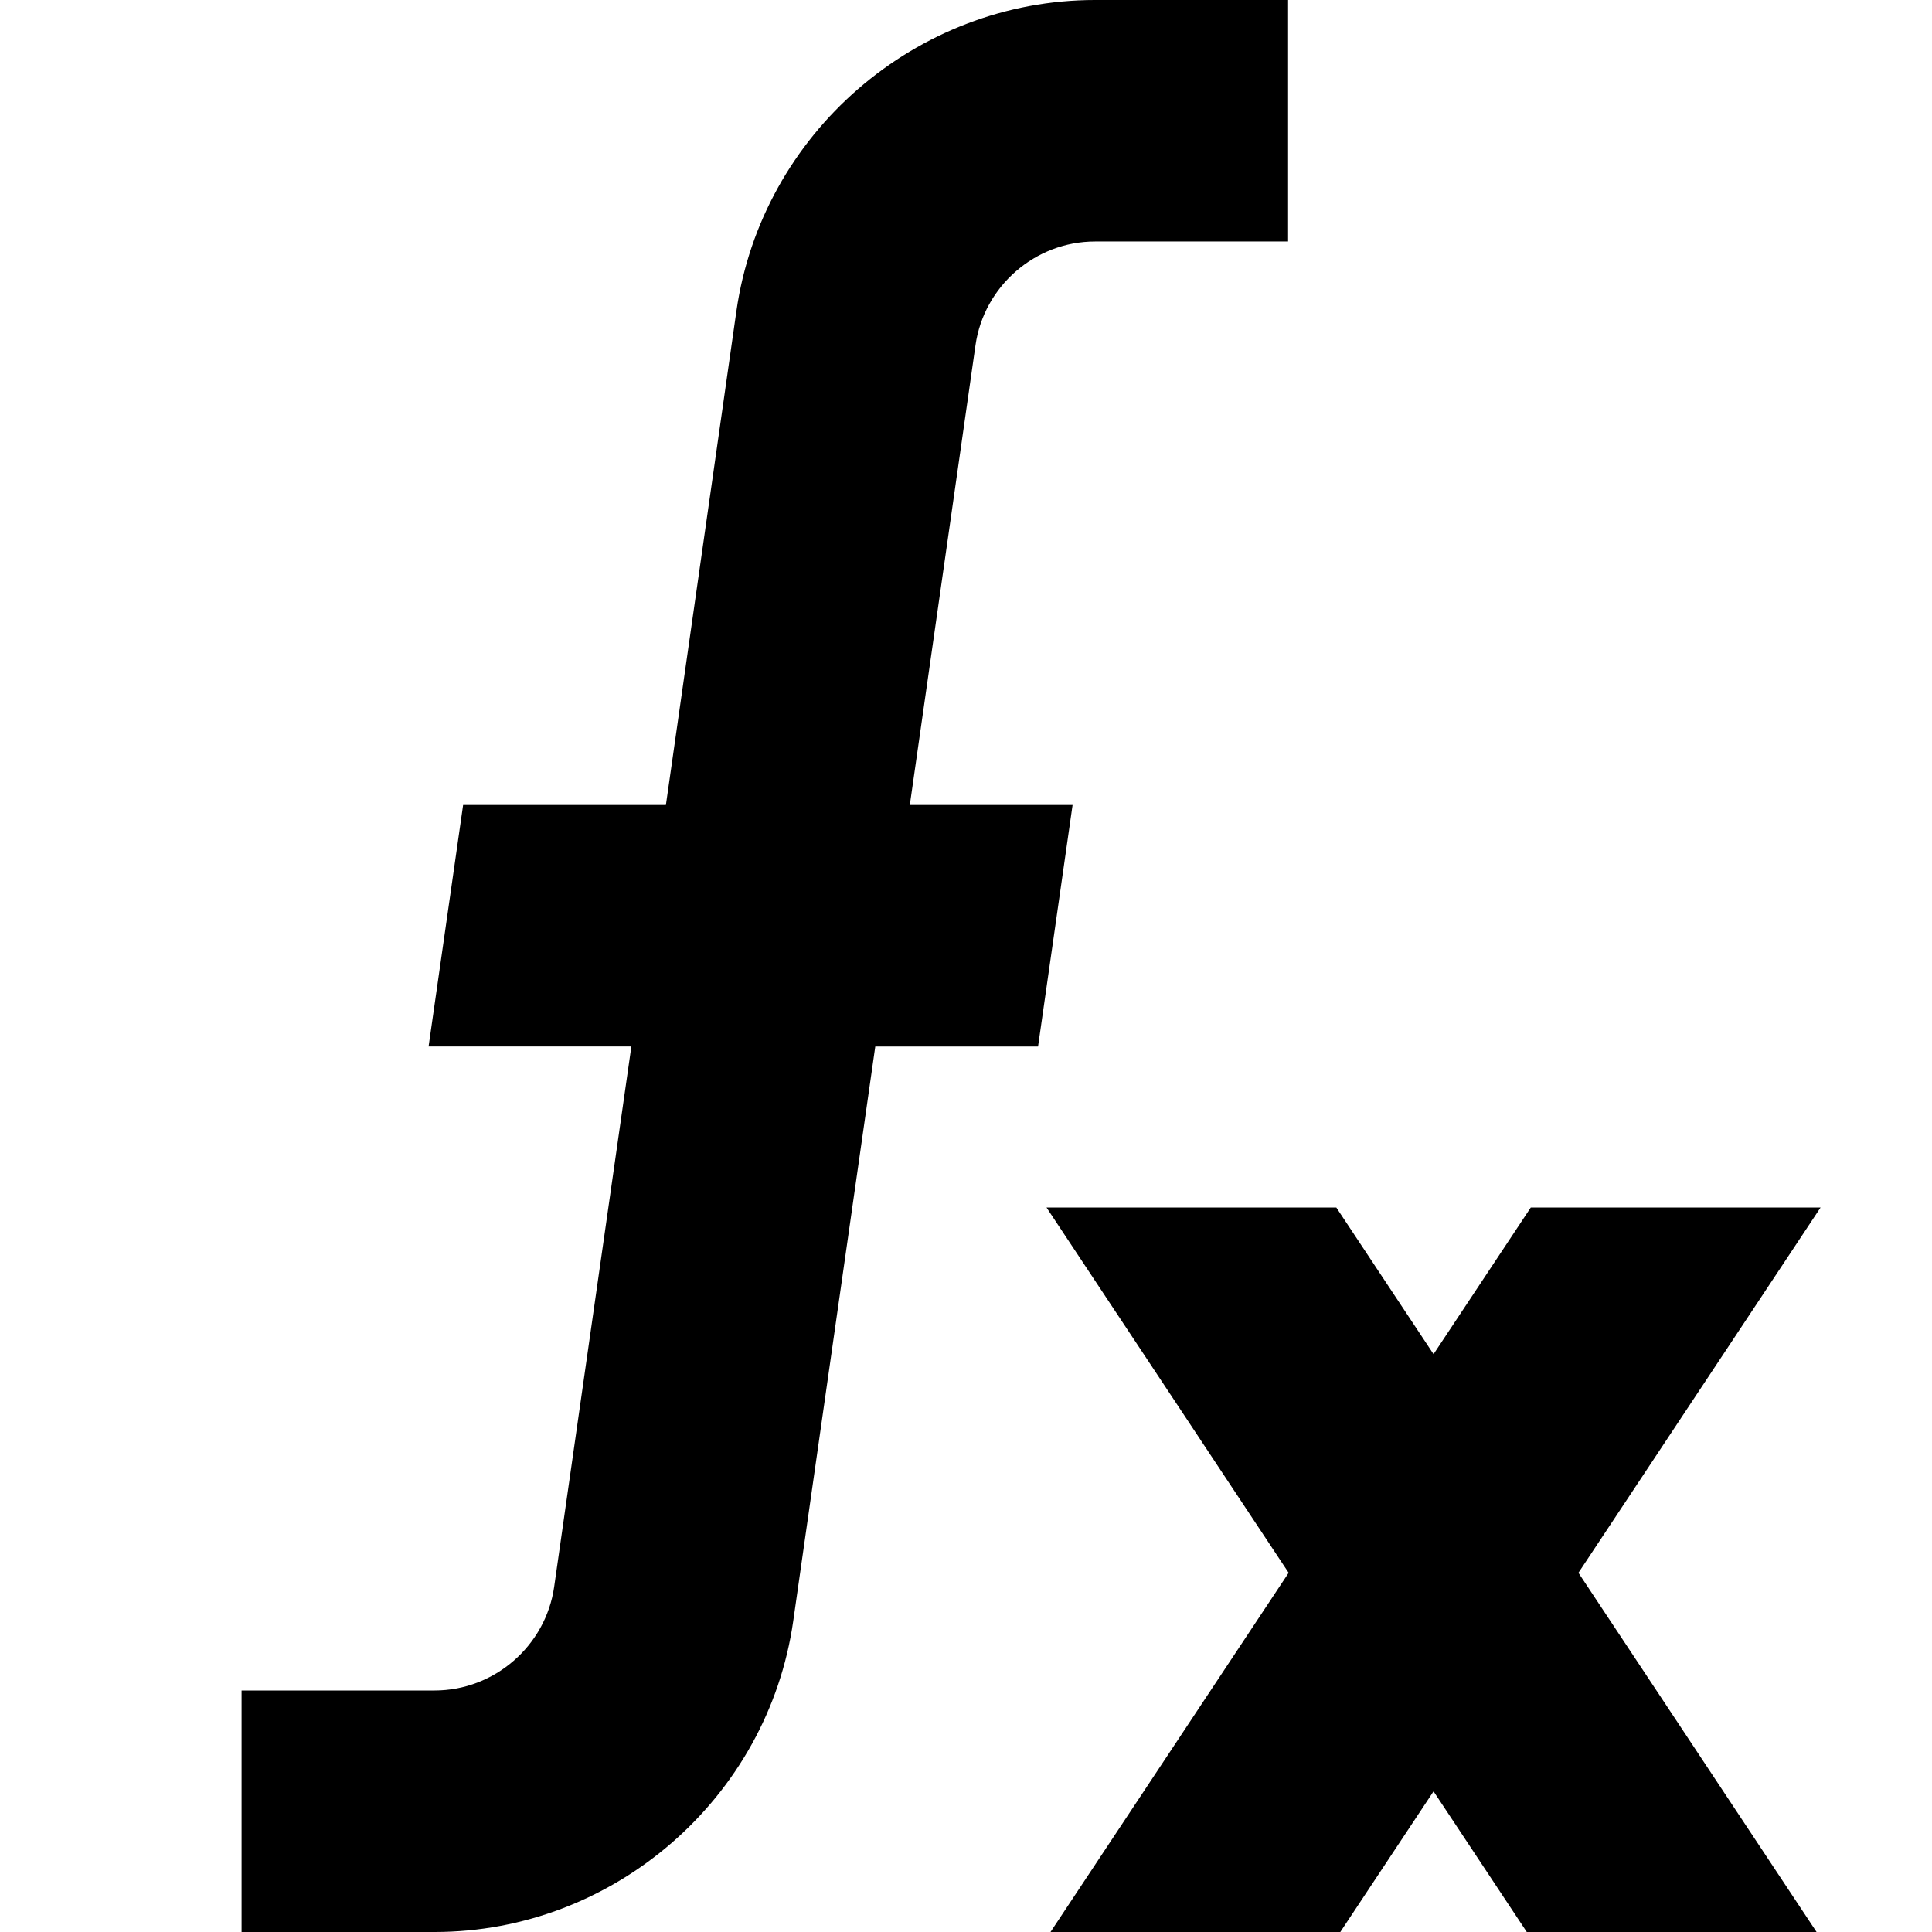 <?xml version="1.0" encoding="UTF-8"?>
<svg xmlns="http://www.w3.org/2000/svg" id="Layer_1" data-name="Layer 1" viewBox="0 0 24 24">
  <path d="m12.895,13h-2.022l-1.019,7.136c-.315,2.203-2.23,3.864-4.455,3.864h-2.398v-3h2.398c.742,0,1.38-.554,1.485-1.288l.959-6.712h-2.519l.429-3h2.519l.876-6.136c.315-2.203,2.23-3.864,4.455-3.864h2.398v3h-2.398c-.742,0-1.38.554-1.485,1.288l-.816,5.712h2.022l-.429,3Zm9.721,2h-3.6l-1.208,1.822-1.208-1.822h-3.6l3.008,4.538-2.958,4.462h3.6l1.158-1.747,1.158,1.747h3.6l-2.958-4.462,3.008-4.538Z"/>
</svg>
